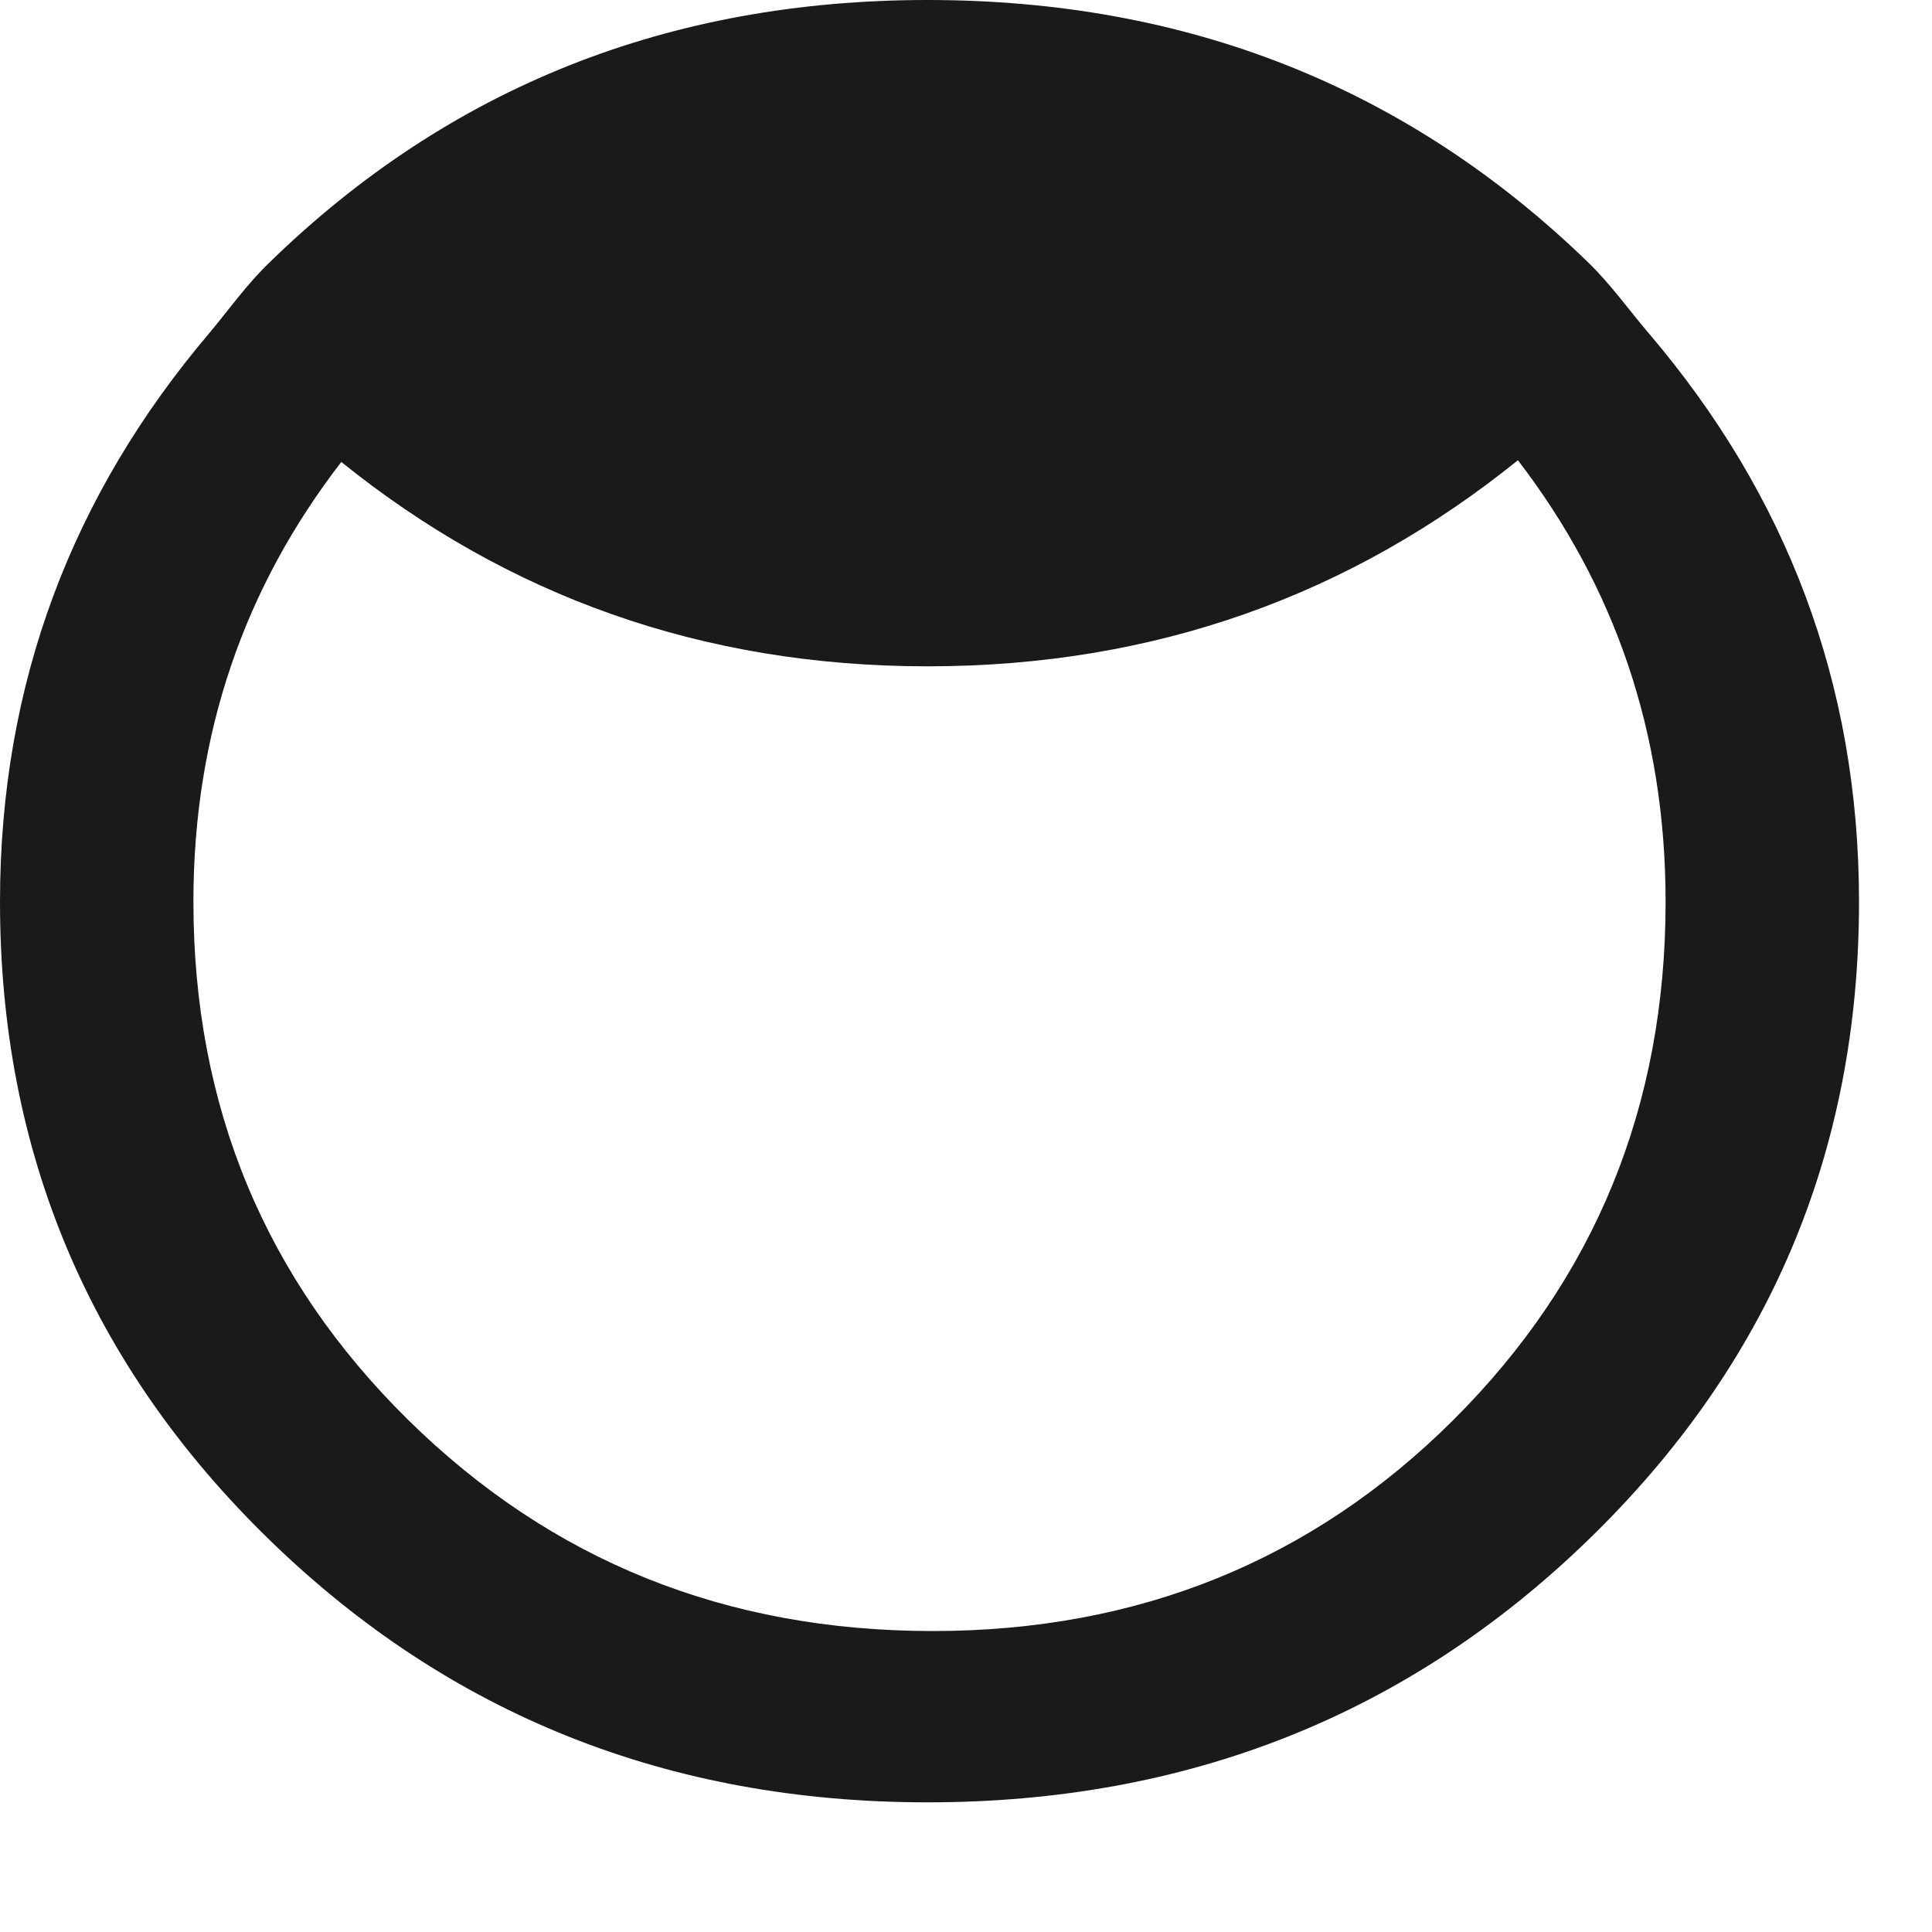 <?xml version="1.0" encoding="utf-8"?>
<!-- Generator: Adobe Illustrator 15.1.0, SVG Export Plug-In . SVG Version: 6.00 Build 0)  -->
<!DOCTYPE svg PUBLIC "-//W3C//DTD SVG 1.1//EN" "http://www.w3.org/Graphics/SVG/1.1/DTD/svg11.dtd">
<svg version="1.1" id="Layer_1" xmlns="http://www.w3.org/2000/svg" xmlns:xlink="http://www.w3.org/1999/xlink" x="0px" y="0px"
	 width="9px" height="9px" viewBox="0 0 9 9" enable-background="new 0 0 9 9" xml:space="preserve">
<path fill="#1A1A1A" d="M7.681,1.553c-0.094-0.11-0.176-0.227-0.283-0.331C6.557,0.407,5.531,0,4.321,0
	C3.115,0,2.093,0.407,1.256,1.222C1.148,1.326,1.067,1.442,0.974,1.553C0.338,2.303,0,3.18,0,4.201C0,5.369,0.419,6.36,1.256,7.174
	s1.859,1.222,3.065,1.222c1.209,0,2.236-0.407,3.077-1.222S8.66,5.369,8.66,4.201C8.66,3.18,8.32,2.303,7.681,1.553z M6.771,6.614
	c-0.659,0.657-1.47,0.984-2.426,0.984c-0.964,0-1.777-0.327-2.444-0.984s-1-1.461-1-2.413c0-0.786,0.238-1.465,0.689-2.049
	c0.772,0.622,1.678,0.952,2.731,0.952c1.061,0,1.973-0.333,2.75-0.96c0.45,0.586,0.688,1.267,0.688,2.057
	C7.759,5.153,7.43,5.957,6.771,6.614z"/>
</svg>

